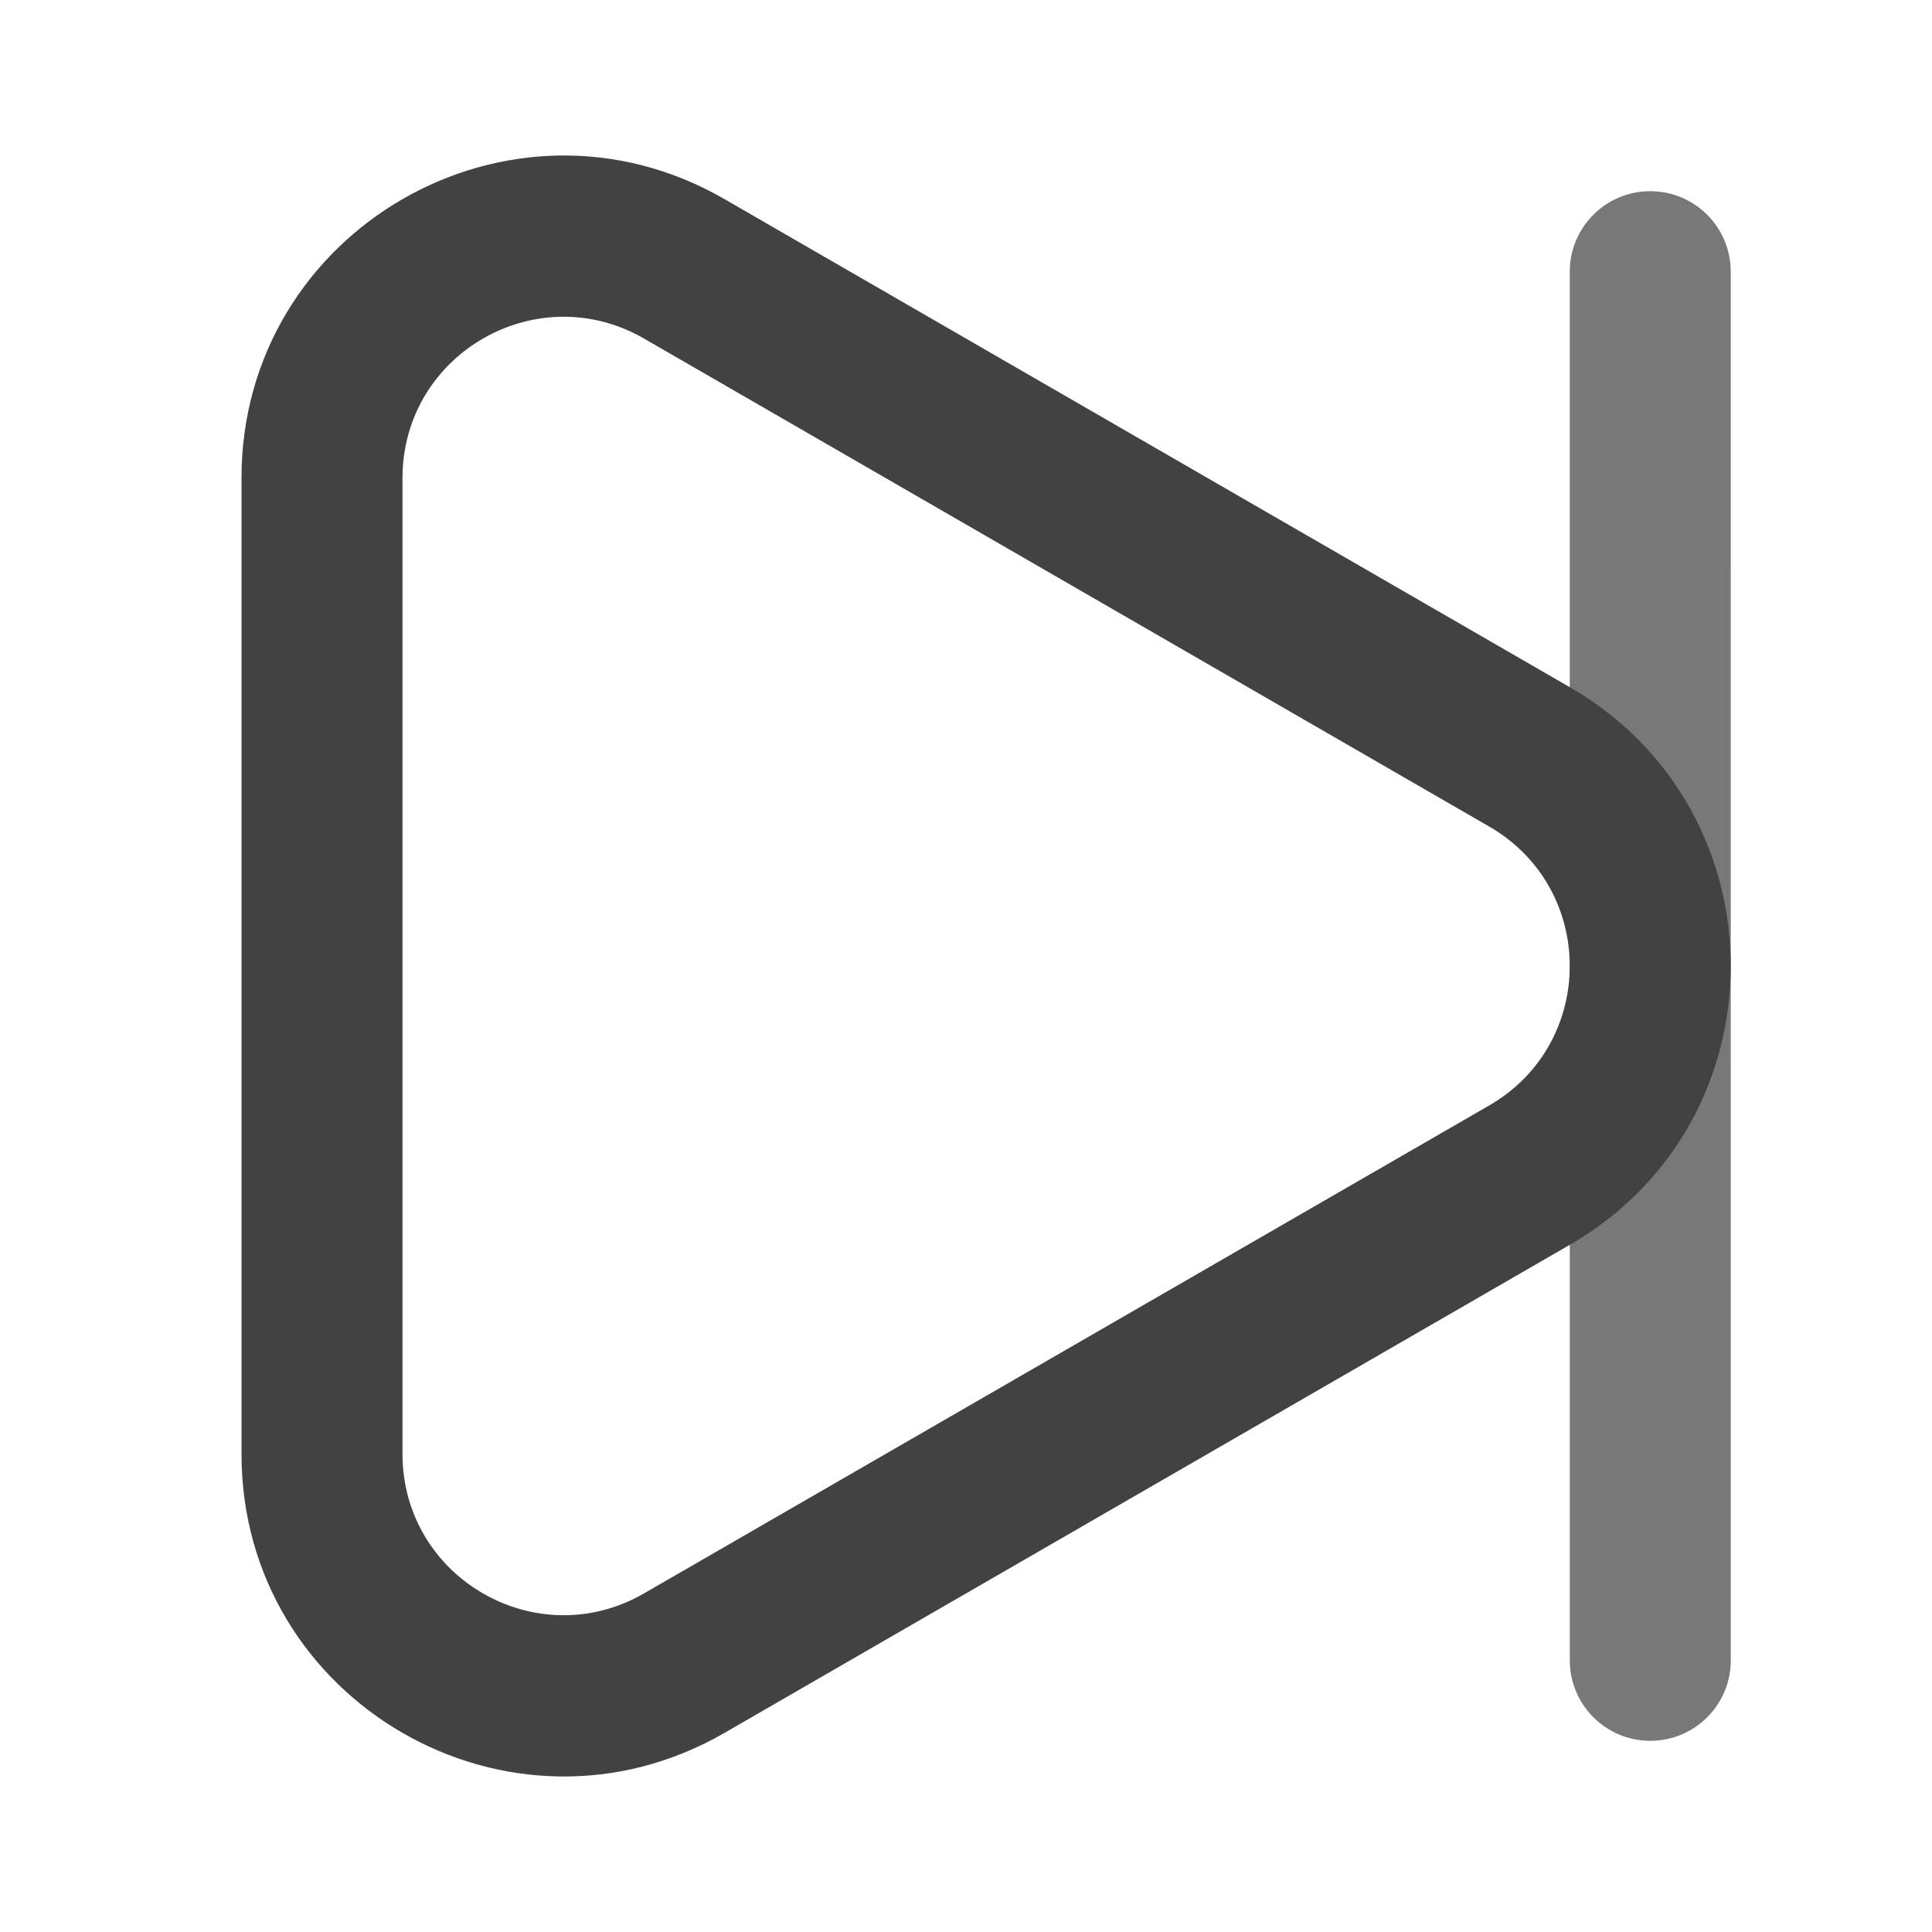 <svg xmlns="http://www.w3.org/2000/svg" xmlns:xlink="http://www.w3.org/1999/xlink" width="48" height="48" viewBox="0 0 48 48" fill="none">
<path d="M41 4.75C39.895 4.75 39 5.646 39 6.75L39.001 41.25C39.001 42.355 39.897 43.25 41.001 43.25C42.106 43.25 43.001 42.355 43.001 41.25L43 6.75C43 5.645 42.105 4.75 41 4.75Z" fill-rule="evenodd"  fill="#787878" >
</path>
<path d="M18 43.053L39 30.928C44.333 27.849 44.333 20.151 39 17.072L18 4.947C12.667 1.868 6 5.717 6 11.876L6 36.124C6 42.283 12.667 46.132 18 43.053ZM37 20.536C39.667 22.075 39.667 25.924 37 27.464L16 39.588C13.333 41.128 10 39.203 10 36.124L10 11.876C10 8.796 13.333 6.872 16 8.411L37 20.536Z" fill-rule="evenodd"  fill="#424242" >
</path>
</svg>
